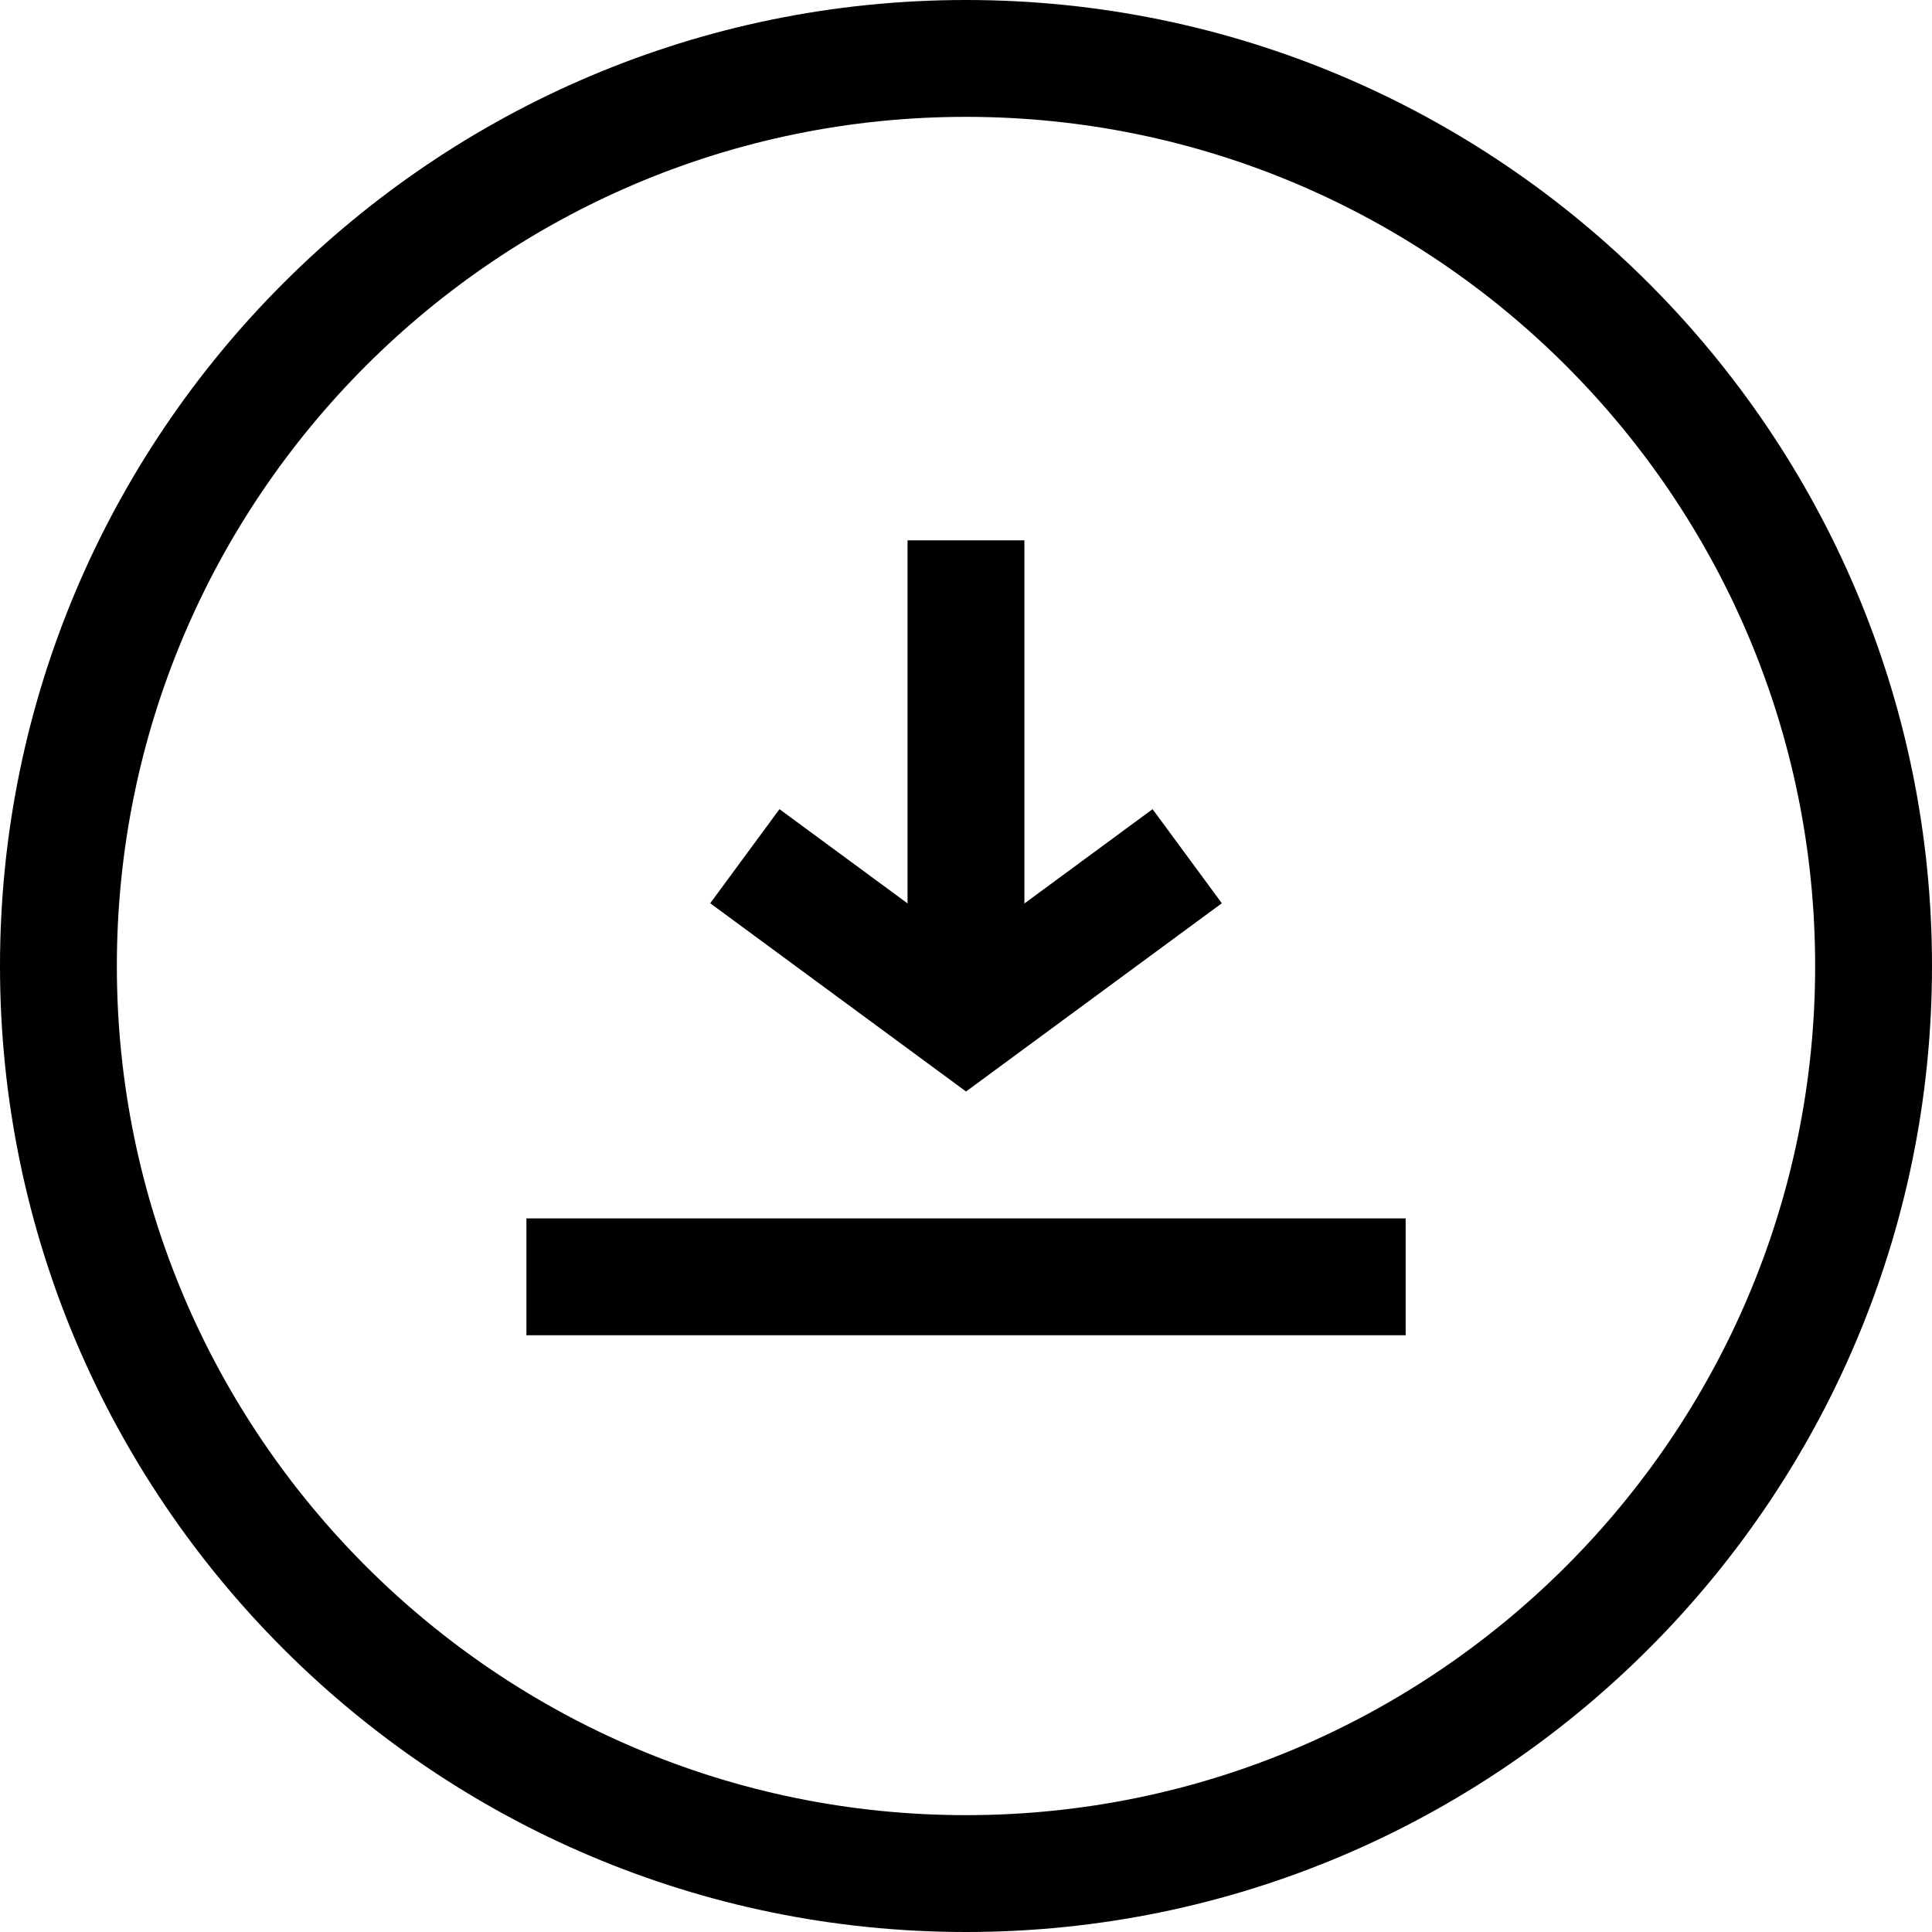 <?xml version="1.0" encoding="iso-8859-1"?>
<!-- Generator: Adobe Illustrator 16.0.4, SVG Export Plug-In . SVG Version: 6.00 Build 0)  -->
<!DOCTYPE svg PUBLIC "-//W3C//DTD SVG 1.1//EN" "http://www.w3.org/Graphics/SVG/1.1/DTD/svg11.dtd">
<svg version="1.1" id="Capa_1" xmlns="http://www.w3.org/2000/svg" xmlns:xlink="http://www.w3.org/1999/xlink" x="0px" y="0px"
	 width="66.136px" height="66.136px" viewBox="0 0 66.136 66.136" style="enable-background:new 0 0 66.136 66.136;"
	 xml:space="preserve">
<g>
	<path d="M33.068,66.136C14.834,66.136,0,51.302,0,33.068S14.834,0,33.068,0s33.068,14.834,33.068,33.068
		S51.302,66.136,33.068,66.136z M33.068,4C17.04,4,4,17.04,4,33.068s13.04,29.068,29.068,29.068s29.068-13.04,29.068-29.068
		S49.096,4,33.068,4z"/>
	<rect x="18.02" y="41.708" width="30.098" height="4"/>
	<rect x="31.067" y="18.497" width="4" height="15.099"/>
	<polygon points="33.069,37.364 24.312,30.92 26.683,27.699 33.069,32.398 39.455,27.699 41.826,30.92 	"/>
</g>
<g>
</g>
<g>
</g>
<g>
</g>
<g>
</g>
<g>
</g>
<g>
</g>
<g>
</g>
<g>
</g>
<g>
</g>
<g>
</g>
<g>
</g>
<g>
</g>
<g>
</g>
<g>
</g>
<g>
</g>
</svg>
